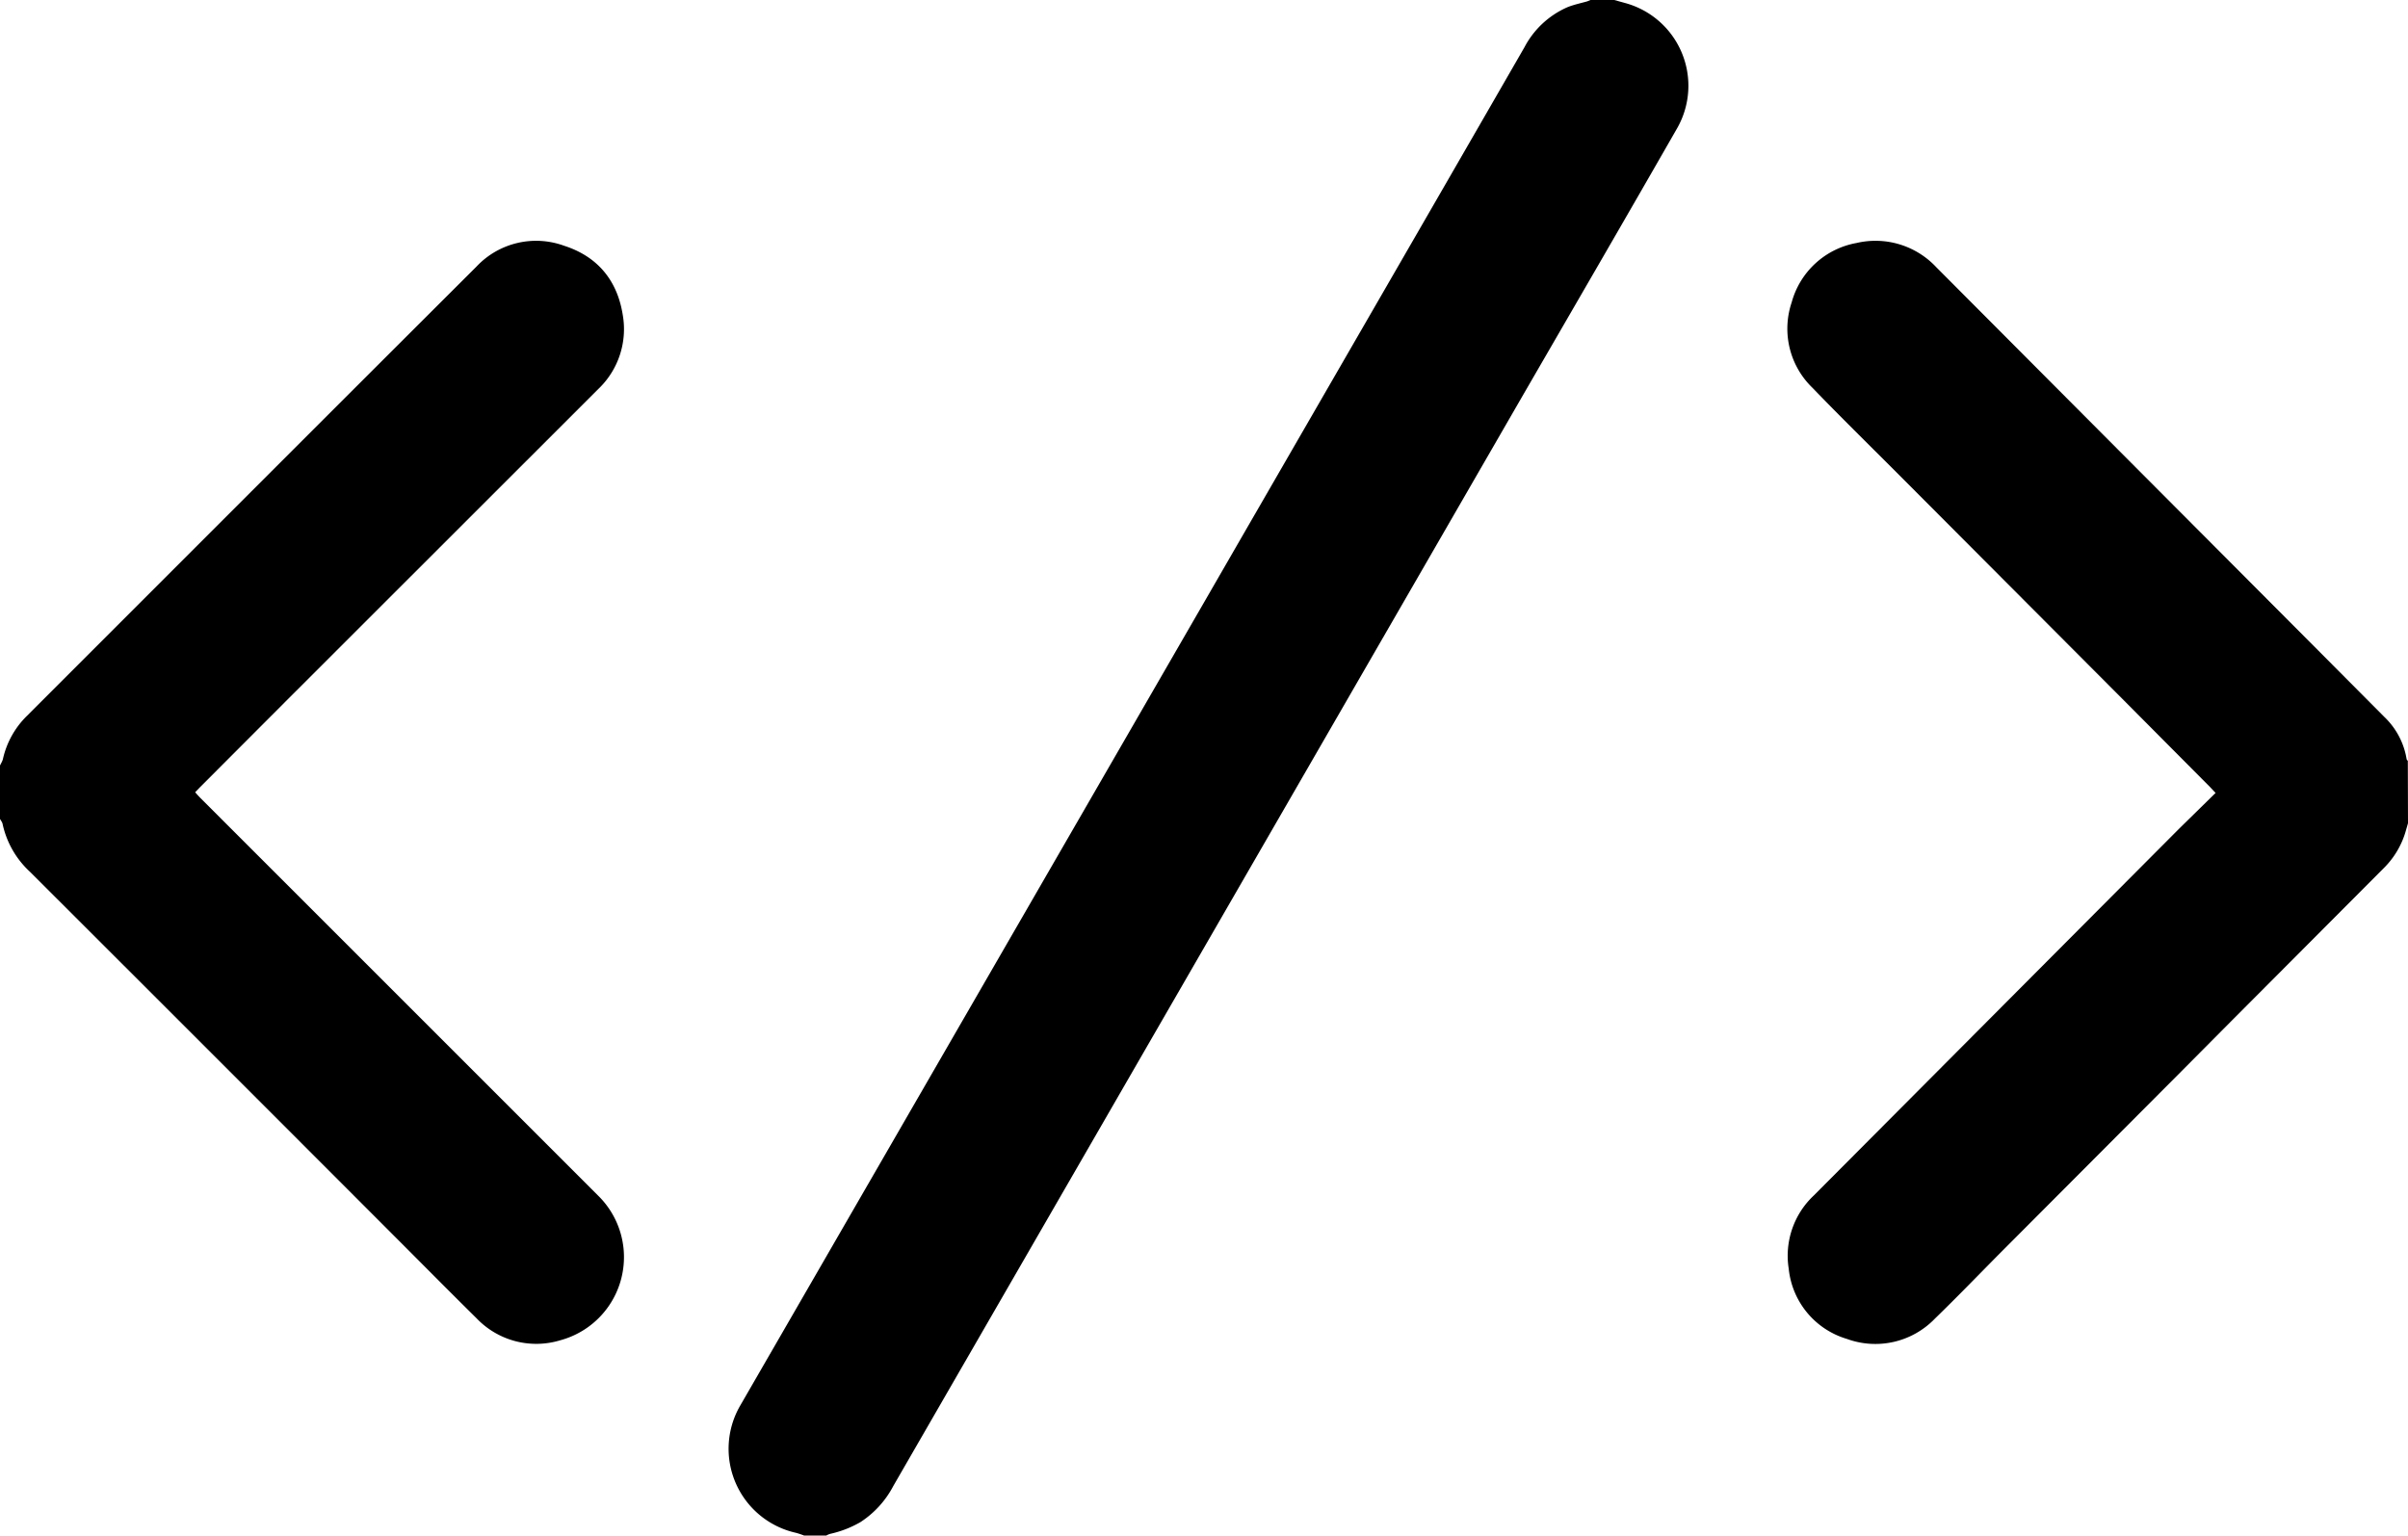 <svg xmlns="http://www.w3.org/2000/svg" viewBox="0 0 13.979 8.916"><path d="M9.371 0l.065.018a.498.498 0 0 1 .3.727c-.299.522-.601 1.042-.902 1.562L5.186 8.628a.56.56 0 0 1-.191.21.612.612 0 0 1-.175.068.094.094 0 0 0-.023.01h-.129A.45.45 0 0 0 4.62 8.9a.5.5 0 0 1-.325-.735l2.698-4.673C7.612 2.419 8.232 1.347 8.85.274a.515.515 0 0 1 .249-.232c.037-.015.076-.023.115-.034L9.233 0h.138zM0 4.445c.006-.013.014-.025.017-.038a.506.506 0 0 1 .14-.251c.869-.869 1.738-1.739 2.608-2.607a.475.475 0 0 1 .51-.122c.193.062.308.2.34.4a.48.48 0 0 1-.142.432l-1.811 1.81-.504.505-.025.026a.555.555 0 0 0 .032.035l2.307 2.307a.5.5 0 0 1-.219.84.479.479 0 0 1-.487-.128c-.163-.161-.324-.324-.486-.486A2090.79 2090.79 0 0 0 .174 5.062a.529.529 0 0 1-.159-.278c-.002-.01-.01-.02-.015-.029v-.31zm13.979.335l-.015.052a.495.495 0 0 1-.125.208l-.88.883-.297.299-1.044 1.047c-.128.129-.254.26-.385.387a.48.48 0 0 1-.512.118.475.475 0 0 1-.337-.407.48.48 0 0 1 .146-.426l1.14-1.145.98-.984.212-.208-.032-.034-.509-.512-1.317-1.321c-.161-.161-.324-.321-.482-.485a.477.477 0 0 1-.121-.496.478.478 0 0 1 .376-.345.483.483 0 0 1 .464.141l1.05 1.054 1.168 1.172.385.387a.435.435 0 0 1 .127.243c.001.004.005.007.007.01l.001.362z"/></svg>